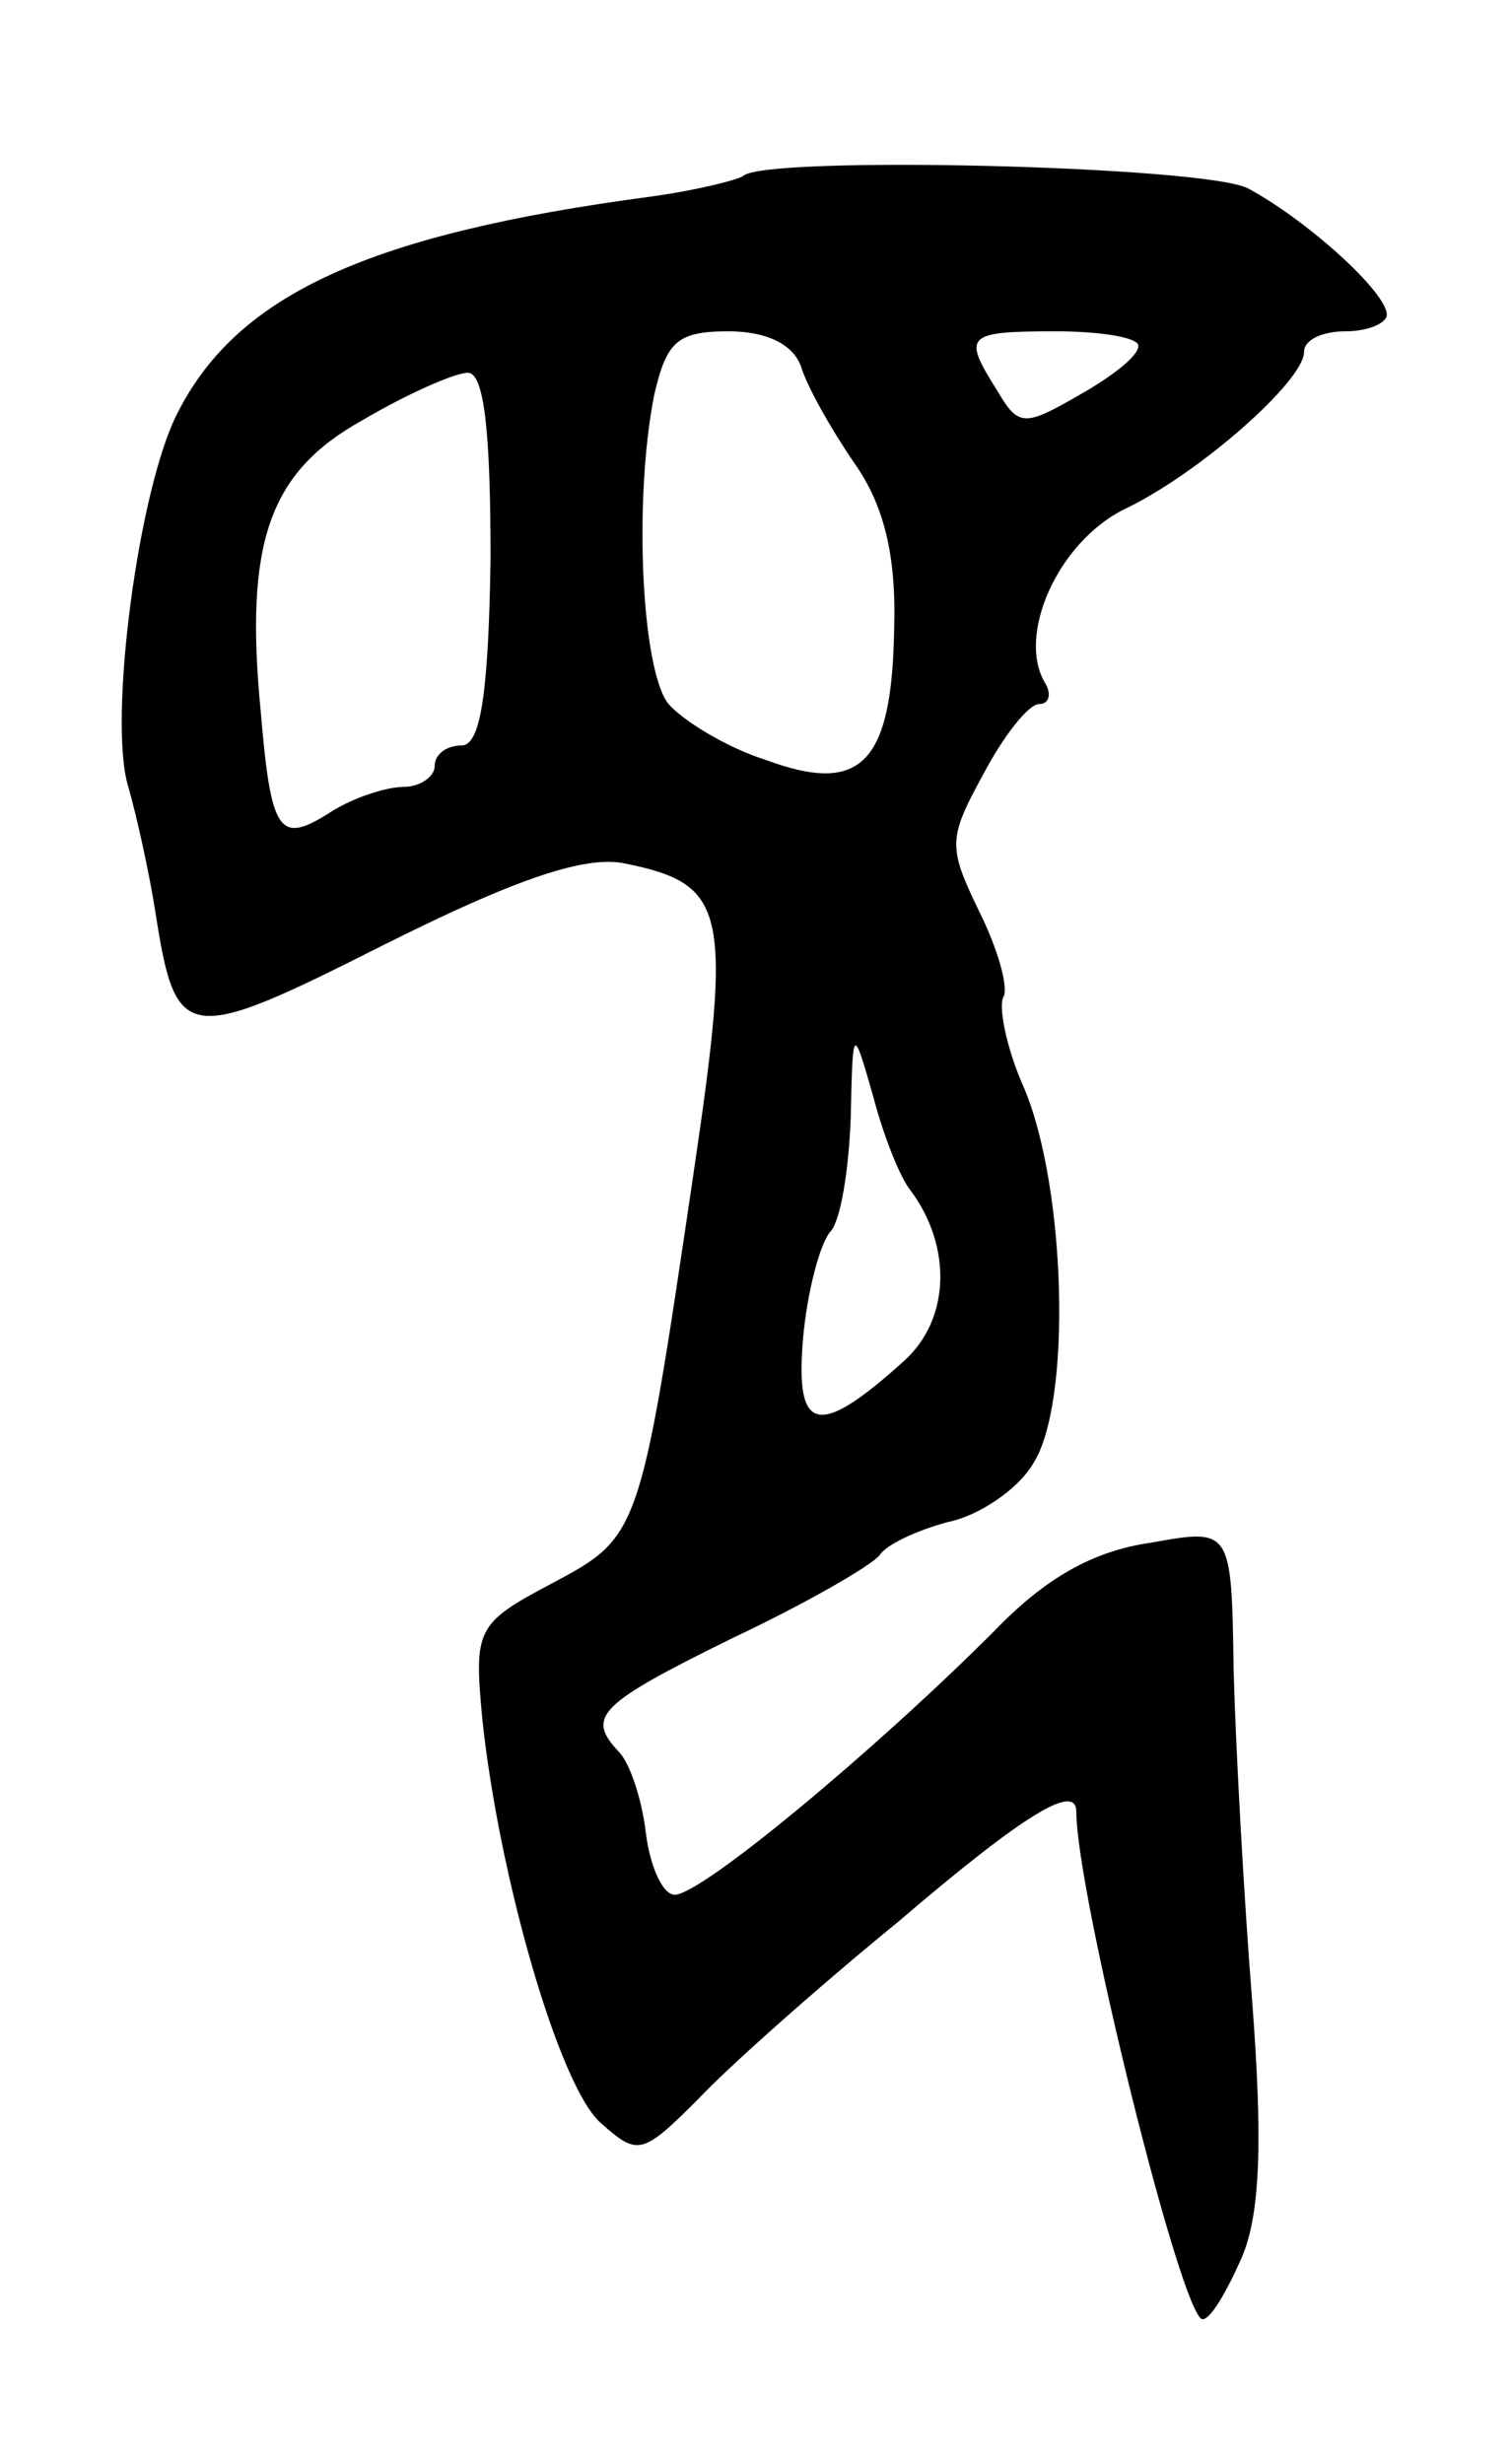 <svg version="1.0" xmlns="http://www.w3.org/2000/svg"
 width="73pt" height="119pt" viewBox="0 0 73 119"
 preserveAspectRatio="xMidYMid meet">
<g transform="translate(0,119) scale(0.1,-0.1)"
fill="#000000" stroke="none">
<path d="M359 1105 c-3 -2 -23 -7 -45 -10 -135 -18 -199 -47 -228 -104 -19
-36 -34 -149 -24 -181 4 -14 10 -41 13 -60 10 -64 14 -65 111 -16 64 32 97 43
116 39 49 -10 52 -22 33 -150 -26 -176 -26 -175 -69 -198 -36 -19 -37 -22 -33
-65 8 -76 37 -177 57 -195 18 -16 20 -16 47 11 15 16 59 55 97 86 62 53 86 67
86 53 0 -39 51 -245 61 -245 4 0 12 14 19 30 9 21 10 57 5 123 -4 50 -8 123
-9 160 -1 69 -1 69 -40 62 -28 -4 -51 -17 -76 -43 -57 -57 -141 -127 -154
-127 -6 0 -12 14 -14 30 -2 17 -8 34 -13 39 -16 17 -10 23 55 55 36 17 67 35
71 40 3 5 18 12 33 16 15 3 34 16 41 28 19 29 16 133 -4 181 -9 20 -13 41 -10
45 2 5 -3 23 -12 41 -15 31 -15 35 2 66 10 19 22 34 27 34 5 0 6 5 3 10 -14
23 6 68 38 84 36 17 87 62 87 76 0 6 9 10 20 10 11 0 20 4 20 8 0 11 -39 46
-67 61 -21 11 -234 16 -244 6z m28 -92 c3 -10 15 -31 26 -47 14 -20 20 -44 19
-79 -1 -66 -16 -81 -62 -64 -19 6 -40 19 -47 27 -13 16 -17 98 -7 149 6 26 11
31 36 31 18 0 31 -6 35 -17z m163 10 c0 -5 -13 -15 -29 -24 -26 -15 -29 -15
-39 2 -17 27 -16 29 28 29 22 0 40 -3 40 -7z m-313 -103 c-1 -66 -5 -90 -14
-90 -7 0 -13 -4 -13 -10 0 -5 -7 -10 -15 -10 -8 0 -24 -5 -35 -12 -25 -16 -29
-11 -34 48 -8 82 4 116 49 141 22 13 45 23 51 23 8 0 11 -29 11 -90z m203
-305 c20 -27 19 -62 -3 -82 -42 -38 -53 -35 -49 11 2 22 8 45 13 51 5 5 9 29
10 55 1 45 1 45 11 10 5 -19 13 -39 18 -45z"/>
</g>
</svg>
